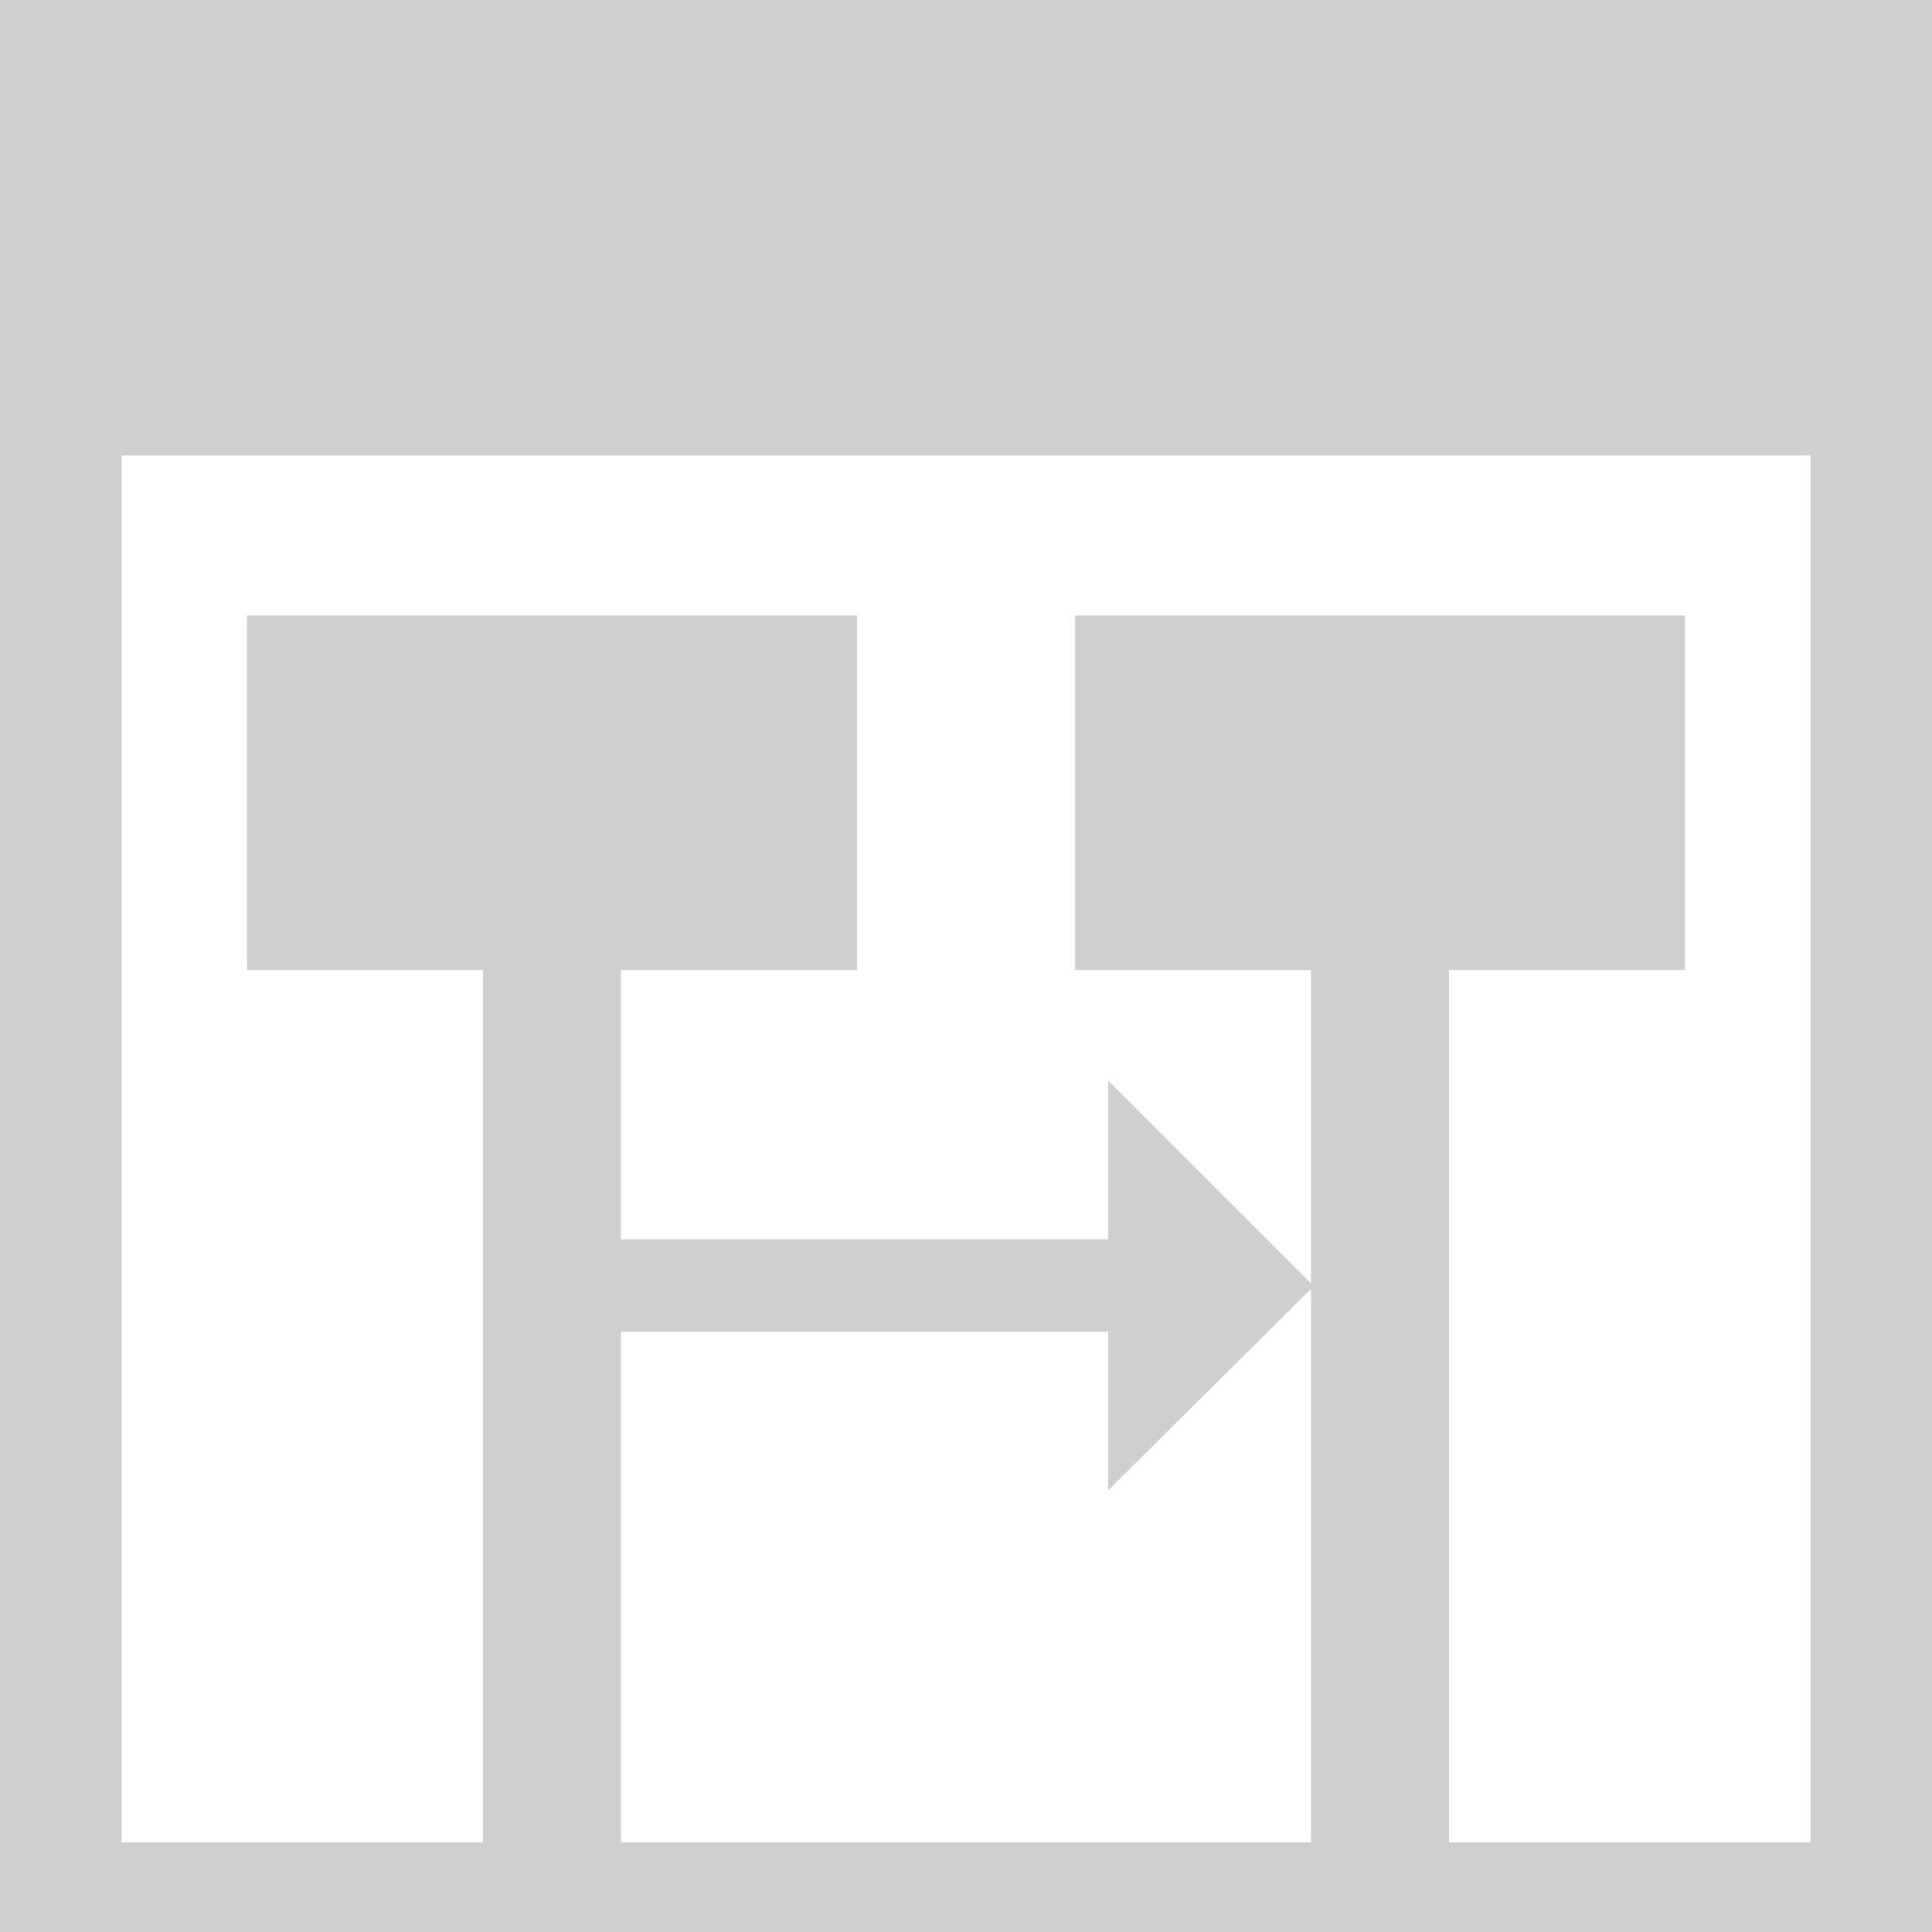 <?xml version="1.0" encoding="utf-8"?>

<!--
 ~   Copyright 2017, WSO2 Inc. (http://www.wso2.com)
 ~
 ~   Licensed under the Apache License, Version 2.0 (the "License");
 ~   you may not use this file except in compliance with the License.
 ~   You may obtain a copy of the License at
 ~
 ~        http://www.apache.org/licenses/LICENSE-2.0
 ~
 ~   Unless required by applicable law or agreed to in writing, software
 ~   distributed under the License is distributed on an "AS IS" BASIS,
 ~   WITHOUT WARRANTIES OR CONDITIONS OF ANY KIND, either express or implied.
 ~   See the License for the specific language governing permissions and
 ~   limitations under the License.
-->

<svg version="1.1" id="compact-view" xmlns="http://www.w3.org/2000/svg" xmlns:xlink="http://www.w3.org/1999/xlink" x="0px"
	 y="0px" viewBox="0 0 14 14" style="enable-background:new 0 0 14 14;" xml:space="preserve">
<style type="text/css">
	.st0{fill:#D0CFCF;}
</style>
<path class="st0" d="M13.98-0H0v2.3v11.7h14v-14H13.98z M9.5,13.35h-5V9.65h3.53
	v1.15L9.5,9.34V13.35z M13.12,13.35H10.5V7.03h1.71V4.46H7.79v2.57H9.5v2.27
	L8.03,7.83v1.15H4.5V7.03h1.71V4.46H1.79v2.57H3.5v6.32H0.88V3.3h12.24
	V13.35z"/>
</svg>

